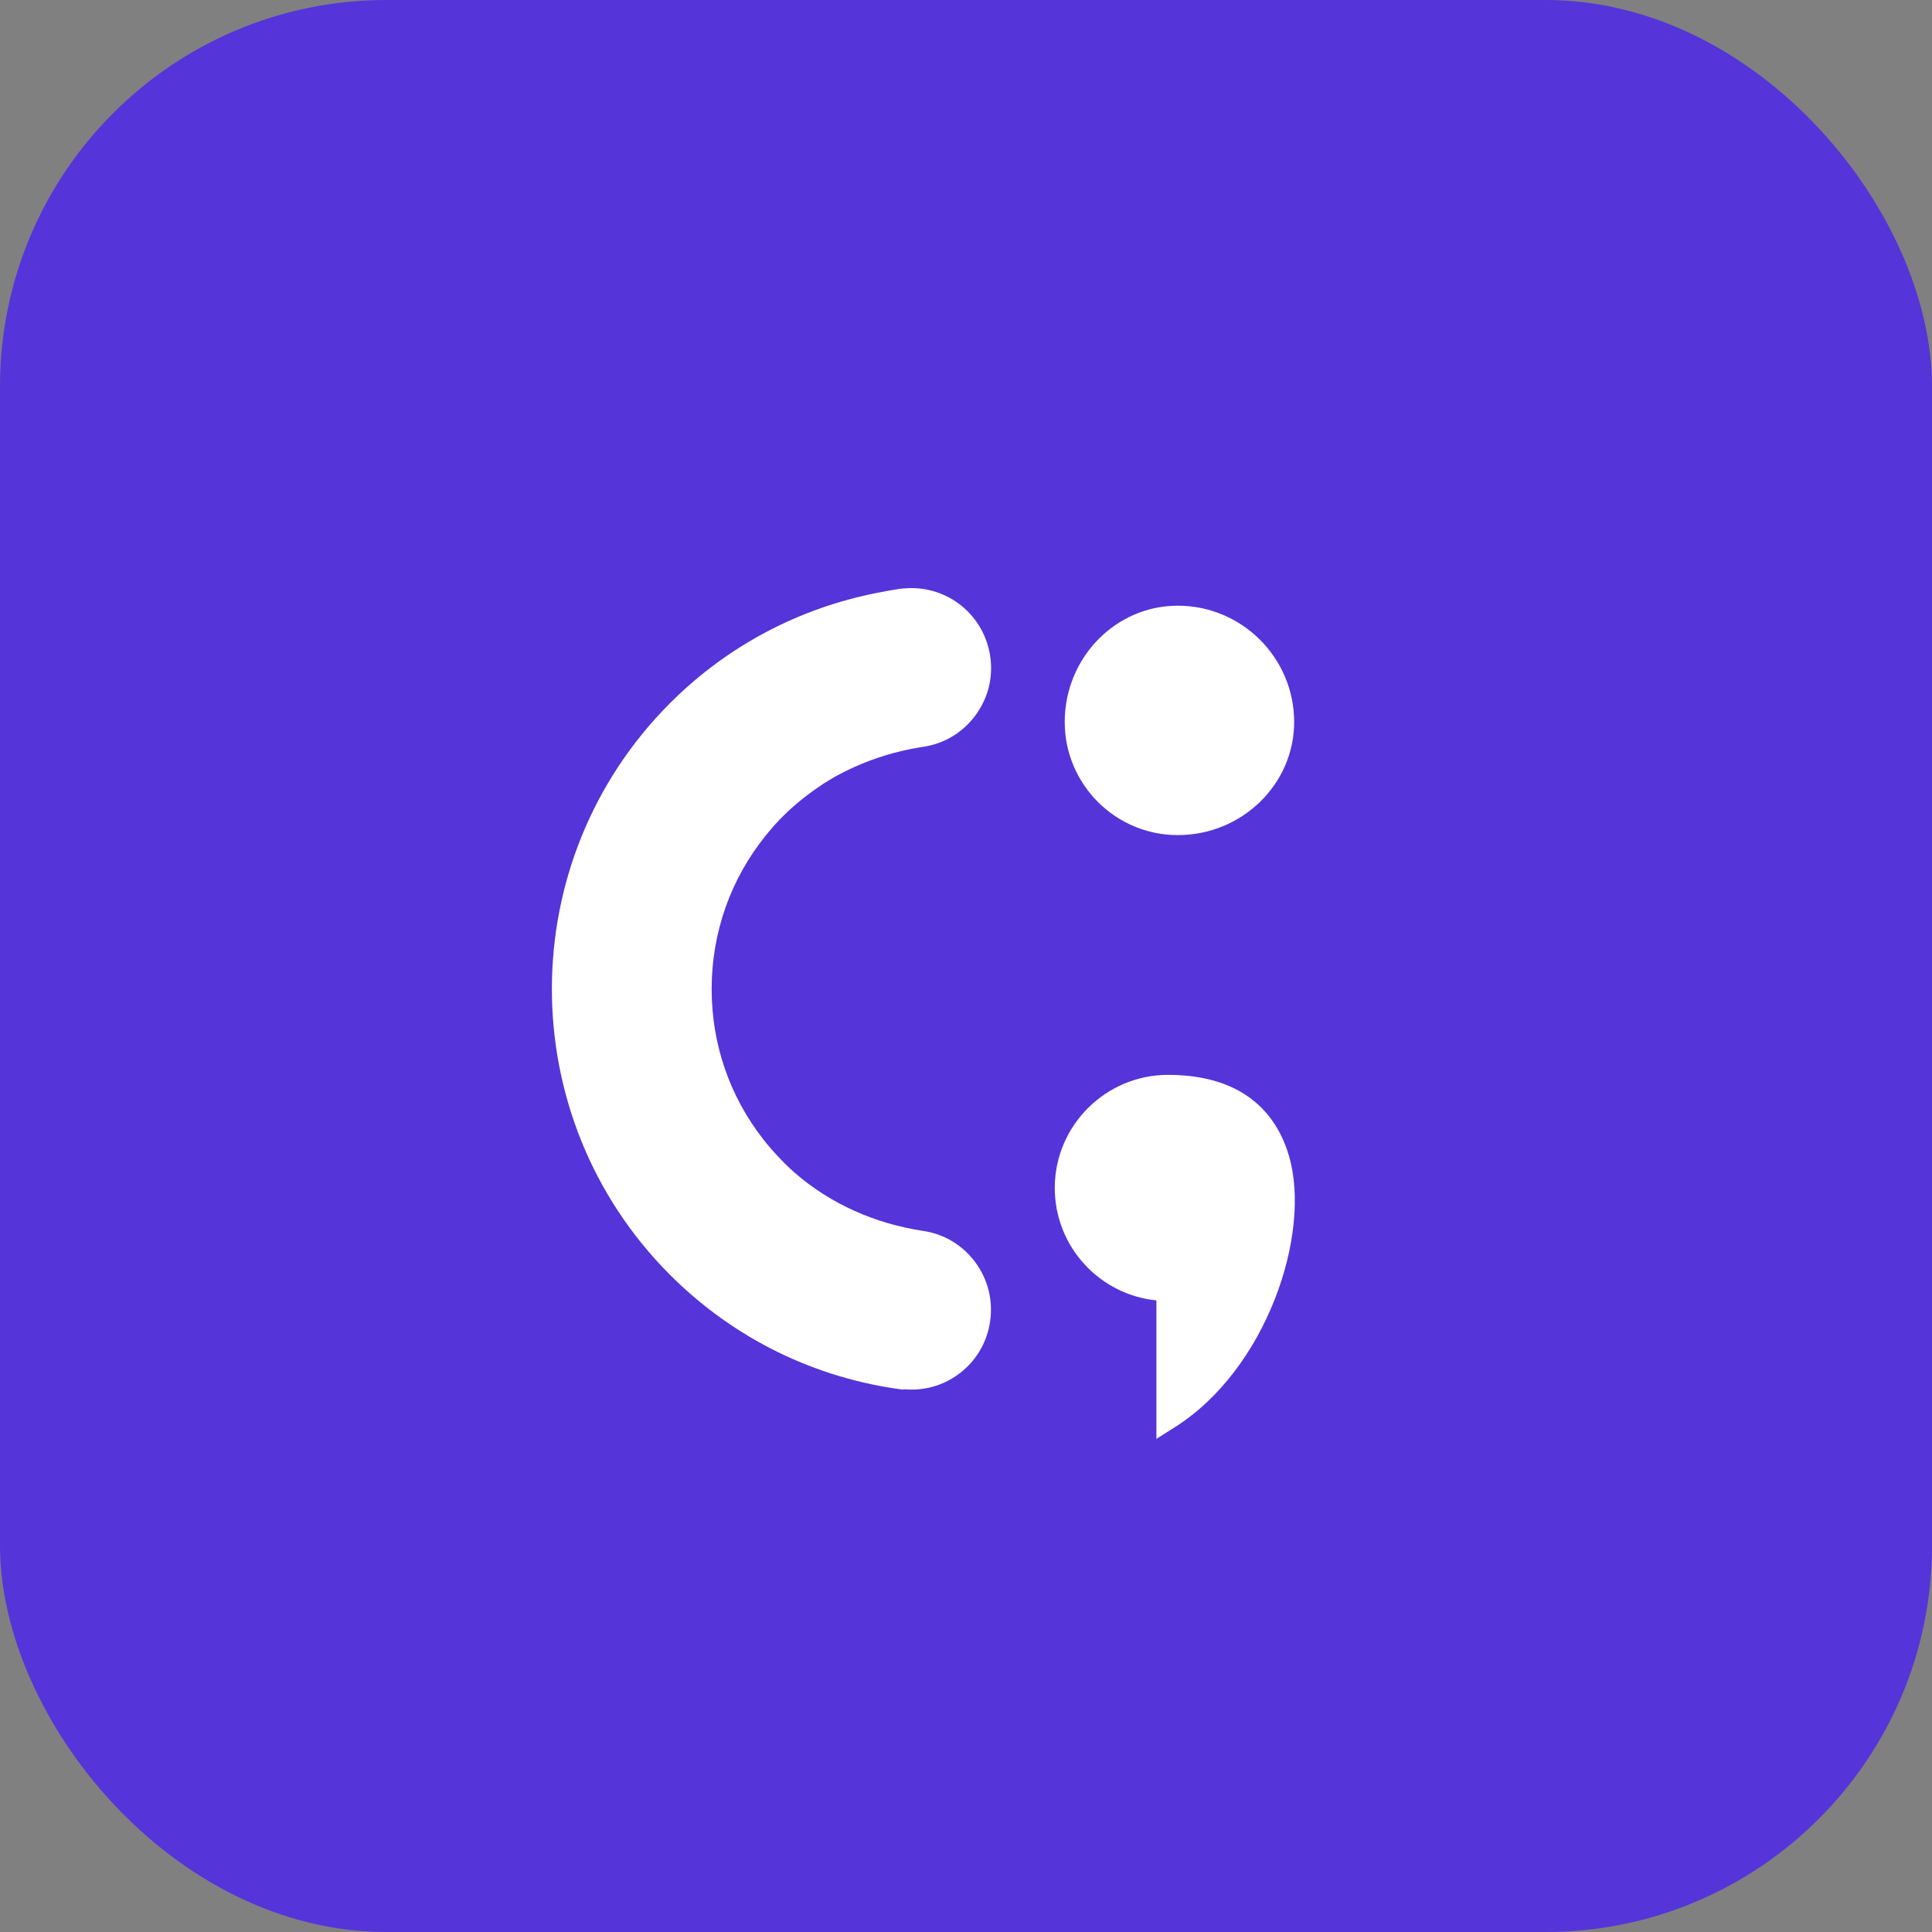<svg width="20" height="20" viewBox="0 0 20 20" fill="none" xmlns="http://www.w3.org/2000/svg">
<rect x="0" y="0" width="20" height="20" fill="#808080" stroke="none"/>
<rect width="20" height="20" rx="4" fill="#5534DA"/>
<path fill-rule="evenodd" clip-rule="evenodd" d="M9.555 12.742C9.062 12.668 8.6 12.464 8.23 12.143C8.214 12.129 8.197 12.114 8.182 12.1L8.179 12.097C8.145 12.065 8.112 12.033 8.08 11.999C8.047 11.966 8.017 11.931 7.986 11.897L7.971 11.879C7.946 11.85 7.921 11.821 7.899 11.791C7.554 11.349 7.367 10.81 7.367 10.239C7.367 9.652 7.565 9.096 7.928 8.648C7.932 8.643 7.935 8.639 7.939 8.634C7.942 8.63 7.946 8.626 7.95 8.621C7.999 8.561 8.051 8.503 8.107 8.448C8.221 8.335 8.344 8.235 8.474 8.147L8.474 8.147C8.511 8.121 8.549 8.096 8.587 8.074L8.611 8.06L8.634 8.046C8.916 7.888 9.229 7.781 9.556 7.731C9.775 7.699 9.967 7.583 10.098 7.405C10.229 7.228 10.284 7.009 10.25 6.791C10.217 6.572 10.101 6.38 9.924 6.248C9.757 6.126 9.556 6.072 9.352 6.092V6.091L9.334 6.094C9.33 6.095 9.326 6.095 9.322 6.095C9.318 6.095 9.314 6.096 9.31 6.096C9.236 6.107 9.164 6.121 9.092 6.135C8.281 6.291 7.533 6.682 6.937 7.278C5.308 8.908 5.305 11.557 6.929 13.19L6.938 13.199L6.939 13.2L6.94 13.201C7.599 13.859 8.44 14.268 9.351 14.386V14.381C9.555 14.401 9.757 14.348 9.923 14.225C10.101 14.094 10.217 13.901 10.249 13.682C10.282 13.464 10.228 13.246 10.097 13.068C9.966 12.89 9.774 12.774 9.555 12.742ZM12.192 8.645C12.856 8.645 13.397 8.119 13.397 7.474C13.397 6.81 12.856 6.27 12.192 6.27C11.547 6.27 11.022 6.81 11.022 7.474C11.022 8.119 11.547 8.645 12.192 8.645ZM12.091 11.127C12.926 11.127 13.234 11.586 13.345 11.971C13.578 12.779 13.108 14.183 12.153 14.78L11.971 14.895V13.462C11.377 13.401 10.919 12.901 10.919 12.297C10.919 11.652 11.446 11.127 12.091 11.127Z" fill="white"/>
</svg>
